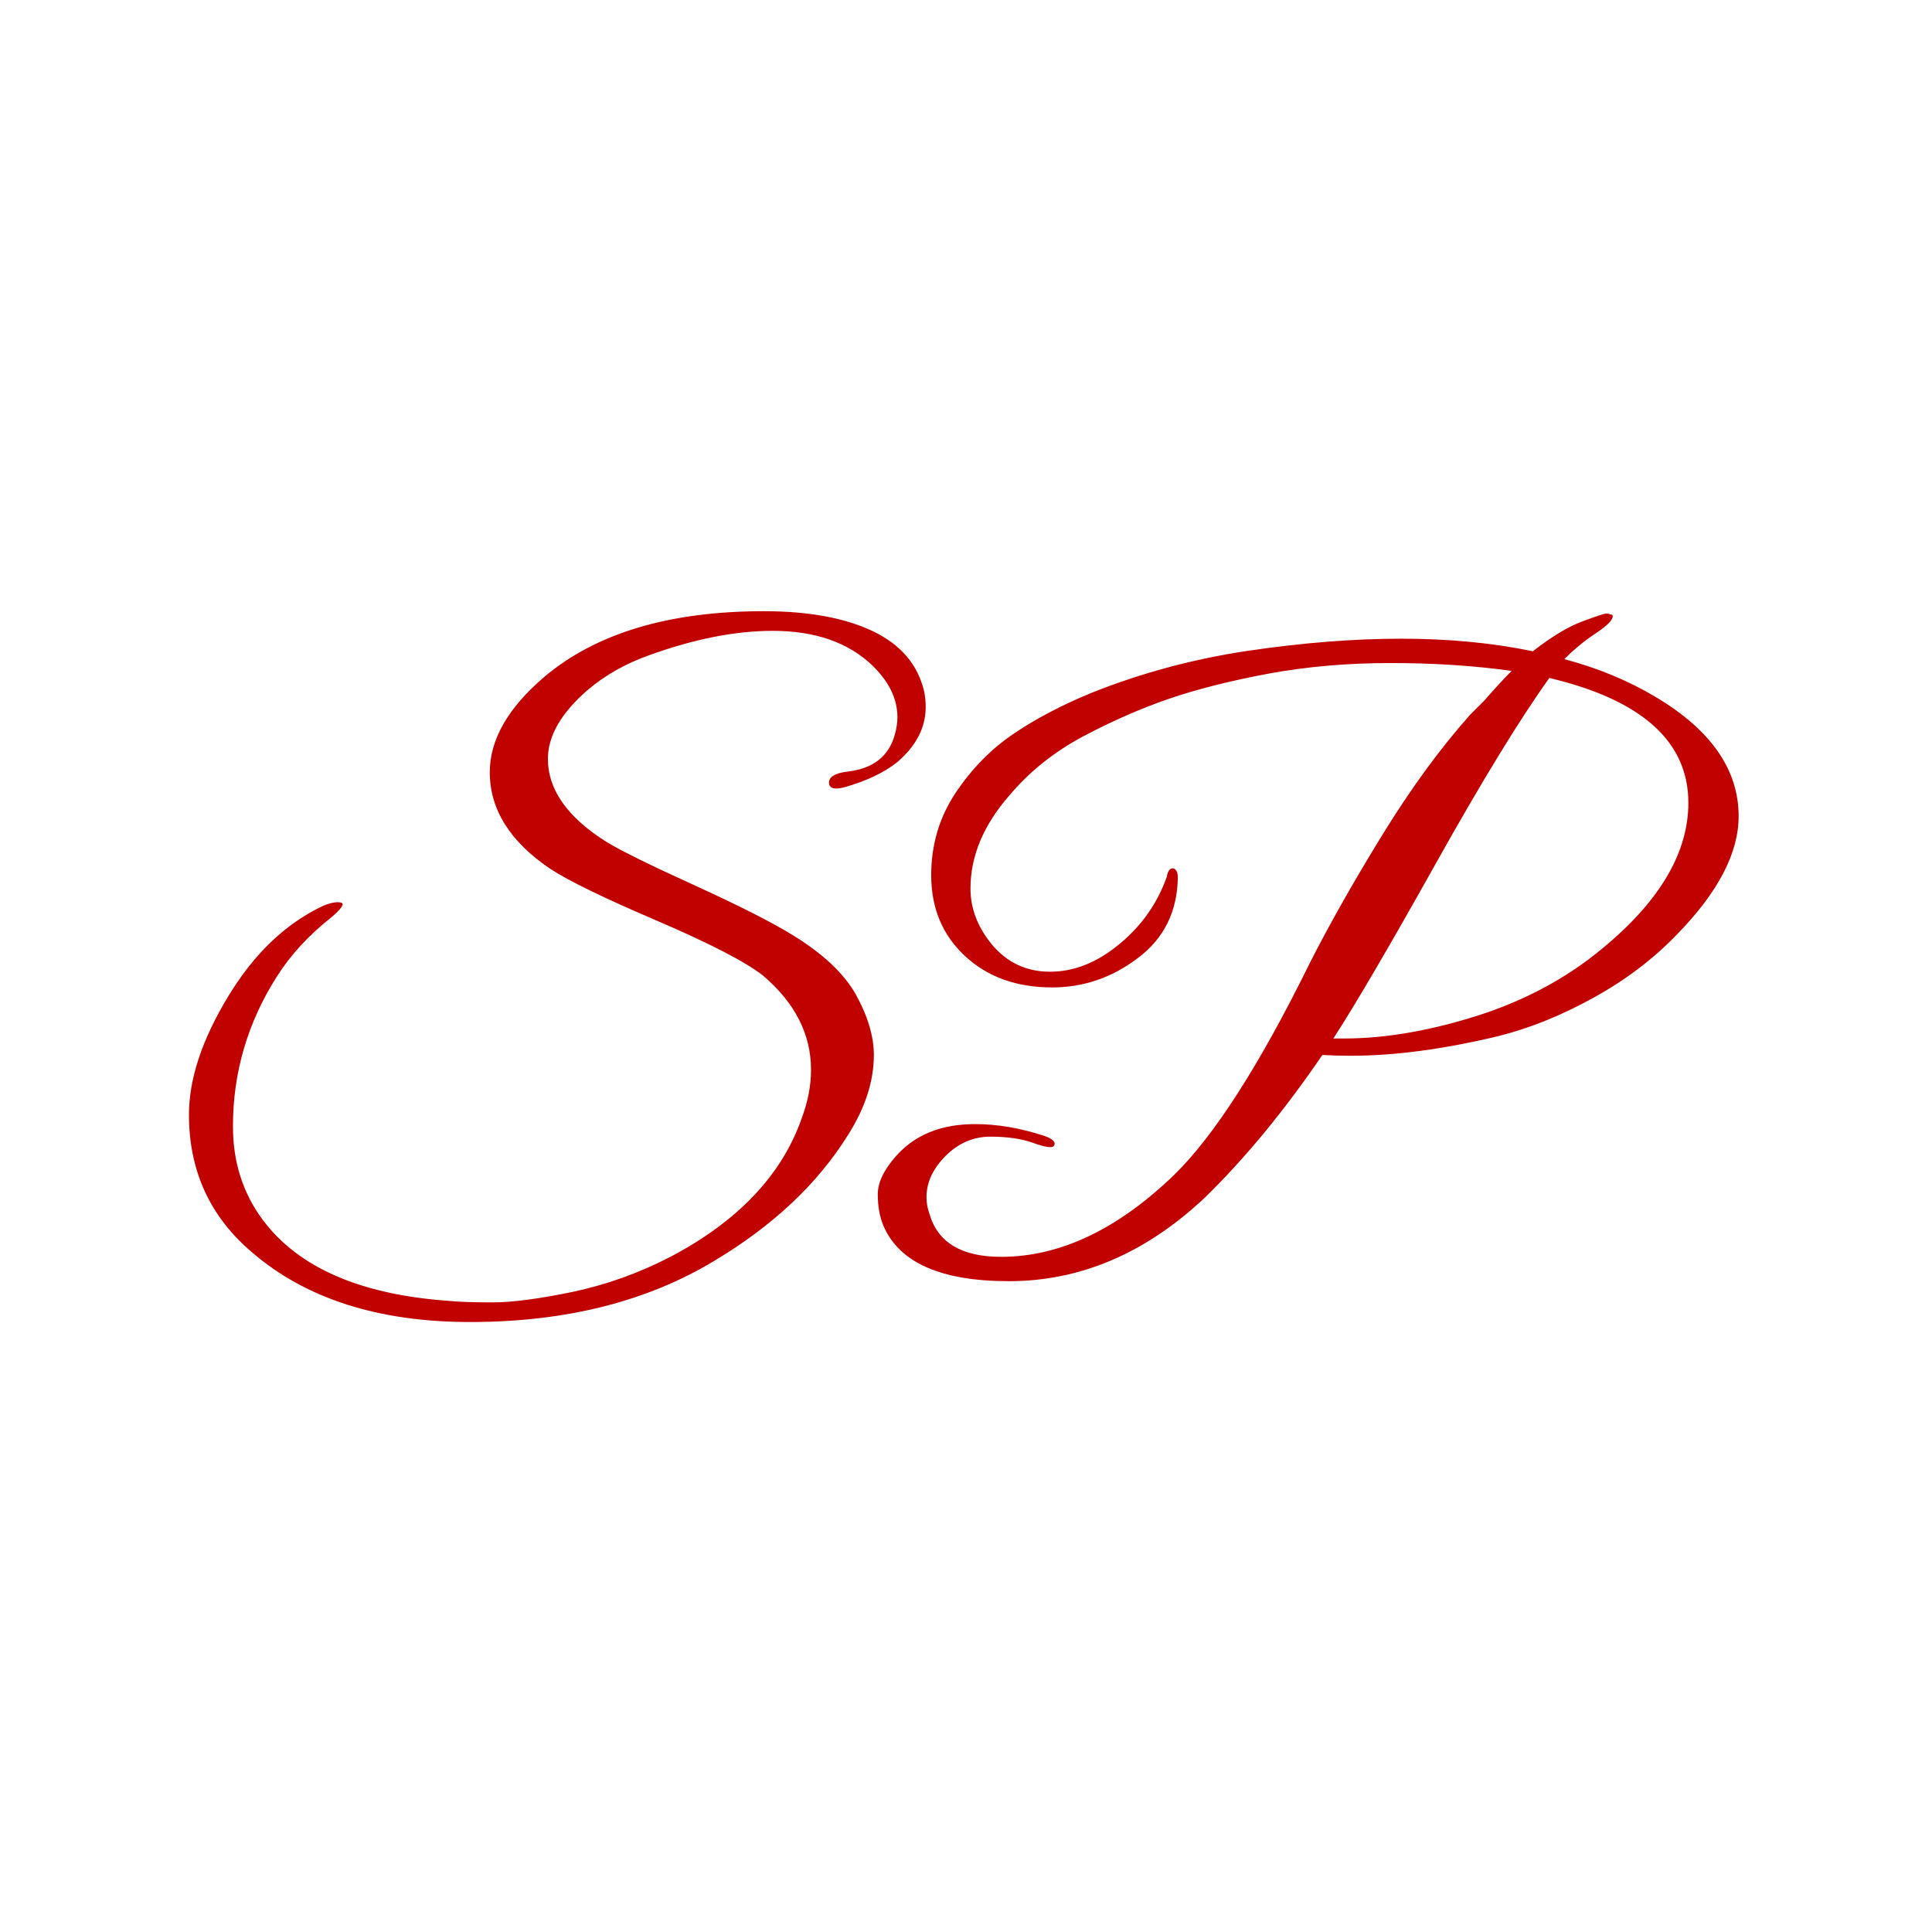 <svg xmlns="http://www.w3.org/2000/svg" version="1.1" xmlns:xlink="http://www.w3.org/1999/xlink" xmlns:svgjs="http://svgjs.dev/svgjs" width="128" height="128" viewBox="0 0 128 128"><g transform="matrix(0.805,0,0,0.805,12.334,14.533)"><svg viewBox="0 0 155 149" data-background-color="#ffffff" preserveAspectRatio="xMidYMid meet" height="123" width="128" xmlns="http://www.w3.org/2000/svg" xmlns:xlink="http://www.w3.org/1999/xlink"><g id="tight-bounds" transform="matrix(1,0,0,1,0.25,-0.032)"><svg viewBox="0 0 154.5 149.064" height="149.064" width="154.5"><g><svg viewBox="0 0 154.5 149.064" height="149.064" width="154.5"><g><svg viewBox="0 0 154.5 149.064" height="149.064" width="154.5"><g><svg viewBox="0 0 154.5 149.064" height="149.064" width="154.5"><g><svg viewBox="0 0 154.5 149.064" height="149.064" width="154.5"><g transform="matrix(1,0,0,1,0,0)"><svg width="154.5" viewBox="-0.1 -40.7 98.65 45.25" height="149.064" data-palette-color="#c10000"><g class="undefined-text-0" data-fill-palette-color="primary" id="text-0"><path d="M45-33.95L45-33.95Q45-35.7 43.4-37.25L43.4-37.25Q41.1-39.45 37.05-39.45L37.05-39.45Q33.5-39.45 29.2-37.9L29.2-37.9Q26.95-37.1 25.3-35.7L25.3-35.7Q22.75-33.5 22.75-31.3L22.75-31.3Q22.75-28.35 26.5-26L26.5-26Q27.9-25.15 32.13-23.23 36.35-21.3 38.3-20.1L38.3-20.1Q41.25-18.3 42.38-16.25 43.5-14.2 43.5-12.45L43.5-12.45Q43.5-9.95 41.85-7.35L41.85-7.35Q38.95-2.7 33.35 0.65L33.35 0.65Q26.9 4.55 17.8 4.55L17.8 4.55Q9.05 4.55 3.9 0.1L3.9 0.1Q-0.1-3.3-0.1-8.65L-0.1-8.65Q-0.1-12.05 2.38-16.15 4.85-20.25 8.45-21.95L8.45-21.95Q9.2-22.25 9.58-22.15 9.95-22.05 8.95-21.2L8.95-21.2Q6.8-19.5 5.5-17.45L5.5-17.45Q2.7-13.05 2.7-7.9L2.7-7.9Q2.7-4.5 4.6-1.95L4.6-1.95Q8 2.6 16.4 3.2L16.4 3.2Q17.35 3.3 19.23 3.3 21.1 3.3 24.33 2.63 27.55 1.95 30.55 0.4L30.55 0.4Q37-3 38.9-8.4L38.9-8.4Q39.5-10 39.5-11.5L39.5-11.5Q39.5-14.9 36.45-17.5L36.45-17.5Q34.8-18.8 29.73-20.98 24.65-23.15 22.9-24.3L22.9-24.3Q19.05-26.9 19.05-30.45L19.05-30.45Q19.05-33.55 22.5-36.5L22.5-36.5Q27.45-40.7 36.5-40.7L36.5-40.7Q40.75-40.7 43.43-39.43 46.1-38.15 46.7-35.6L46.7-35.6Q46.8-35.1 46.8-34.6L46.8-34.6Q46.8-32.65 45-31.1L45-31.1Q43.75-30.1 41.65-29.5L41.65-29.5Q40.75-29.25 40.65-29.7L40.65-29.7Q40.55-30.35 41.9-30.5L41.9-30.5Q44.3-30.8 44.85-32.9L44.85-32.9Q45-33.45 45-33.95ZM93.25-35.25L93.25-35.25Q98.55-32.1 98.55-27.65L98.55-27.65Q98.55-24.15 94.65-20.15L94.65-20.15Q92.4-17.8 89.32-16.1 86.25-14.4 83.25-13.65L83.25-13.65Q78.05-12.4 73.85-12.4L73.85-12.4Q72.95-12.4 72.05-12.45L72.05-12.45Q68.4-7.1 64.55-3.35L64.55-3.35Q58.9 1.95 52.1 1.95L52.1 1.95Q45.6 1.95 44.1-1.6L44.1-1.6Q43.75-2.45 43.75-3.58 43.75-4.7 44.9-6L44.9-6Q46.7-8.05 49.95-8.05L49.95-8.05Q52.05-8.05 54.35-7.3L54.35-7.3Q55.2-7 54.95-6.65L54.95-6.65Q54.75-6.45 53.65-6.85 52.55-7.25 50.92-7.25 49.3-7.25 48.07-6.03 46.85-4.8 46.85-3.4L46.85-3.4Q46.85-2.85 47.05-2.3L47.05-2.3Q47.85 0.4 51.6 0.4L51.6 0.4Q57.2 0.4 62.6-4.8L62.6-4.8Q66.45-8.55 71.25-18.3L71.25-18.3Q73.1-21.95 75.85-26.43 78.6-30.9 81.45-34.1L81.45-34.1Q81.8-34.45 82.35-35L82.35-35Q83.4-36.2 84.1-36.9L84.1-36.9Q80.5-37.4 76.4-37.4 72.3-37.4 68.65-36.73 65-36.05 62.3-35.13 59.6-34.2 56.82-32.73 54.05-31.25 52.15-29L52.15-29Q49.65-26.15 49.65-23.05L49.65-23.05Q49.65-21.15 51-19.5L51-19.5Q52.45-17.75 54.72-17.75 57-17.75 59.12-19.5 61.25-21.25 62.15-23.8L62.15-23.8Q62.2-24.15 62.37-24.28 62.55-24.4 62.7-24.25 62.85-24.1 62.85-23.75L62.85-23.75Q62.8-20.5 60.32-18.63 57.85-16.75 54.85-16.75L54.85-16.75Q51.45-16.75 49.3-18.75 47.15-20.75 47.15-23.9L47.15-23.9Q47.15-26.8 48.7-29.13 50.25-31.45 52.4-32.9 54.55-34.35 57.35-35.5L57.35-35.5Q62.1-37.4 67.32-38.18 72.55-38.95 77.07-38.95 81.6-38.95 85.45-38.15L85.45-38.15Q87.25-39.55 88.6-40.05 89.95-40.55 90.12-40.55 90.3-40.55 90.35-40.5L90.35-40.5Q90.65-40.5 90.47-40.18 90.3-39.85 89.32-39.2 88.35-38.55 87.45-37.65L87.45-37.65Q90.65-36.8 93.25-35.25ZM73.45-13.5L73.45-13.5Q77.1-13.5 81.37-14.78 85.65-16.05 88.95-18.5L88.95-18.5Q95.35-23.35 95.35-28.5L95.35-28.5Q95.35-34.35 86.5-36.45L86.5-36.45Q83.7-32.55 79.25-24.6 74.8-16.65 72.75-13.5L72.75-13.5Q73.1-13.5 73.45-13.5Z" fill="#c10000" data-fill-palette-color="primary"></path></g></svg></g></svg></g></svg></g></svg></g></svg></g><defs></defs></svg><rect width="154.5" height="149.064" fill="none" stroke="none" visibility="hidden"></rect></g></svg></g></svg>
